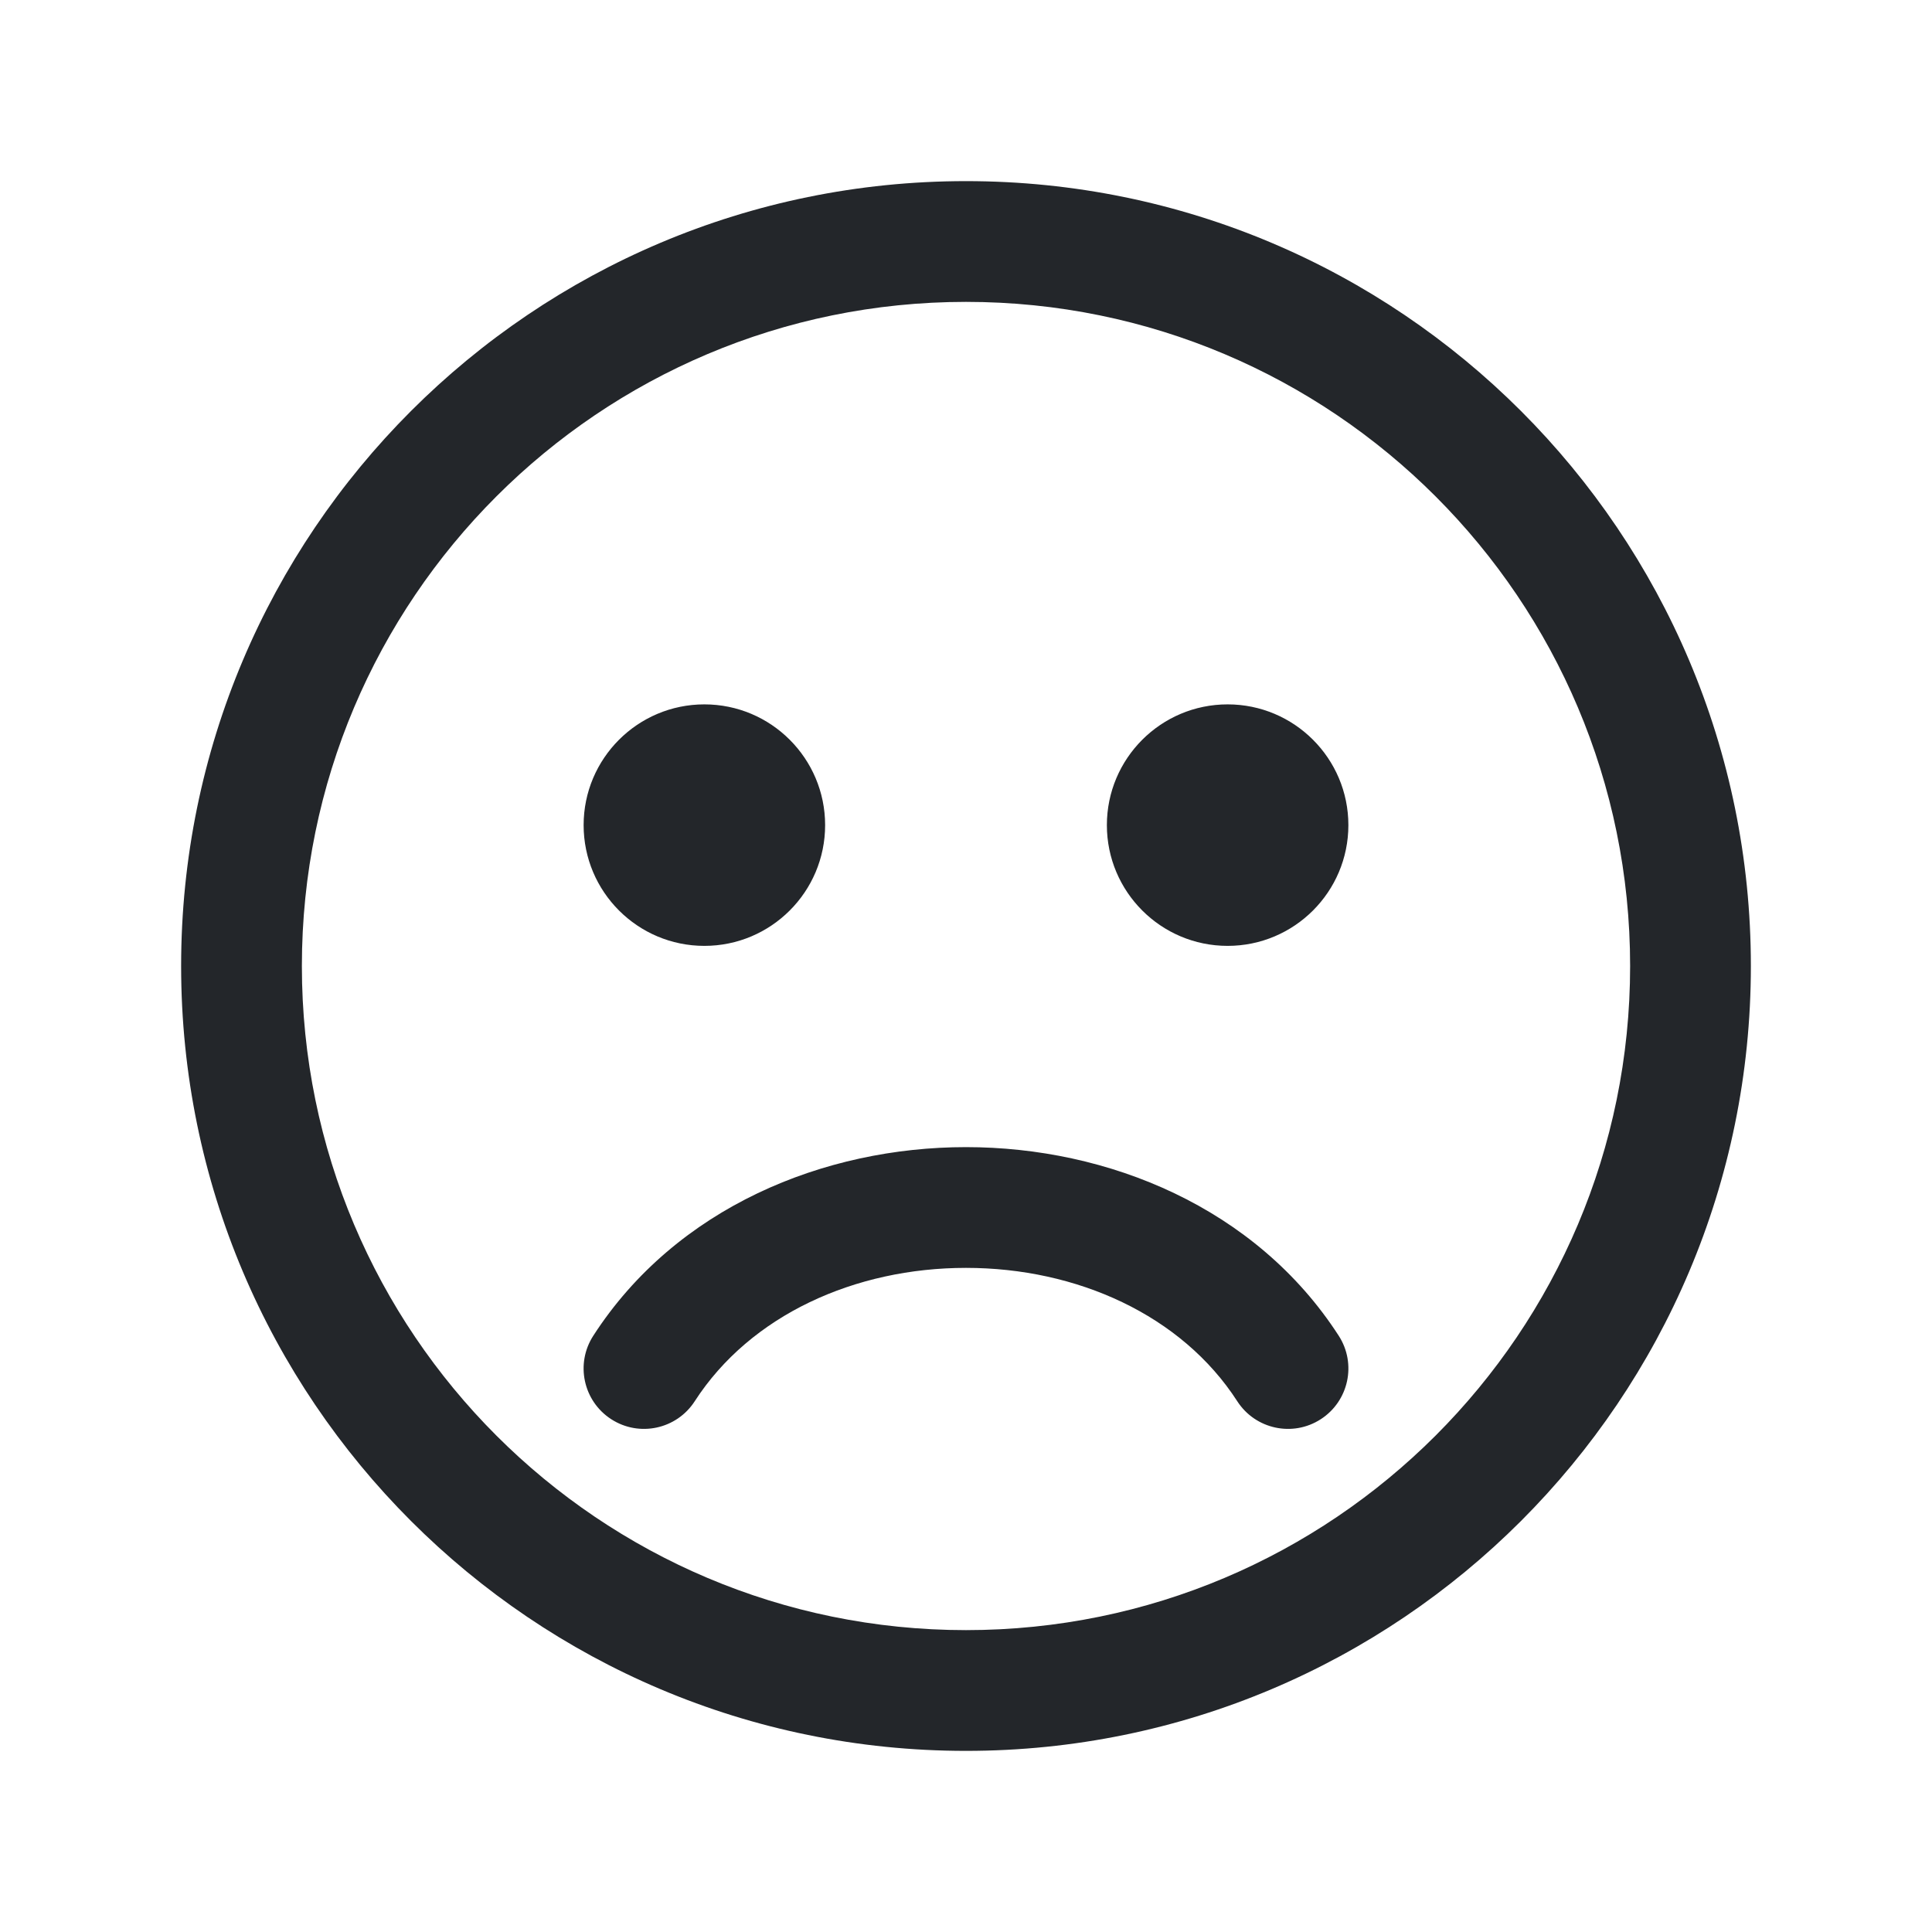 <svg width="24" height="24" viewBox="0 0 24 24" fill="none" xmlns="http://www.w3.org/2000/svg">
<path fill-rule="evenodd" clip-rule="evenodd" d="M12 3.75C7.444 3.75 3.75 7.444 3.75 12C3.75 16.556 7.444 20.25 12 20.25C16.556 20.25 20.25 16.556 20.25 12C20.25 7.444 16.556 3.75 12 3.75ZM2.25 12C2.25 6.615 6.615 2.25 12 2.25C17.385 2.25 21.75 6.615 21.75 12C21.75 17.385 17.385 21.75 12 21.75C6.615 21.75 2.25 17.385 2.25 12ZM8.75 8.75C7.922 8.75 7.25 9.422 7.25 10.25C7.25 11.078 7.922 11.75 8.75 11.75C9.578 11.75 10.25 11.078 10.25 10.25C10.25 9.422 9.578 8.75 8.75 8.75ZM15.25 8.75C14.422 8.75 13.75 9.422 13.75 10.25C13.75 11.078 14.422 11.75 15.25 11.75C16.078 11.75 16.75 11.078 16.75 10.25C16.75 9.422 16.078 8.75 15.25 8.75ZM15.37 17.407C15.595 17.755 16.059 17.855 16.407 17.63C16.755 17.405 16.855 16.941 16.63 16.593C15.6 14.998 13.762 14.25 12 14.25C10.238 14.25 8.4 14.998 7.37 16.593C7.145 16.941 7.245 17.405 7.593 17.63C7.941 17.855 8.405 17.755 8.63 17.407C9.322 16.335 10.623 15.75 12 15.75C13.377 15.75 14.678 16.335 15.37 17.407Z" fill="#23262A"/>
</svg>
